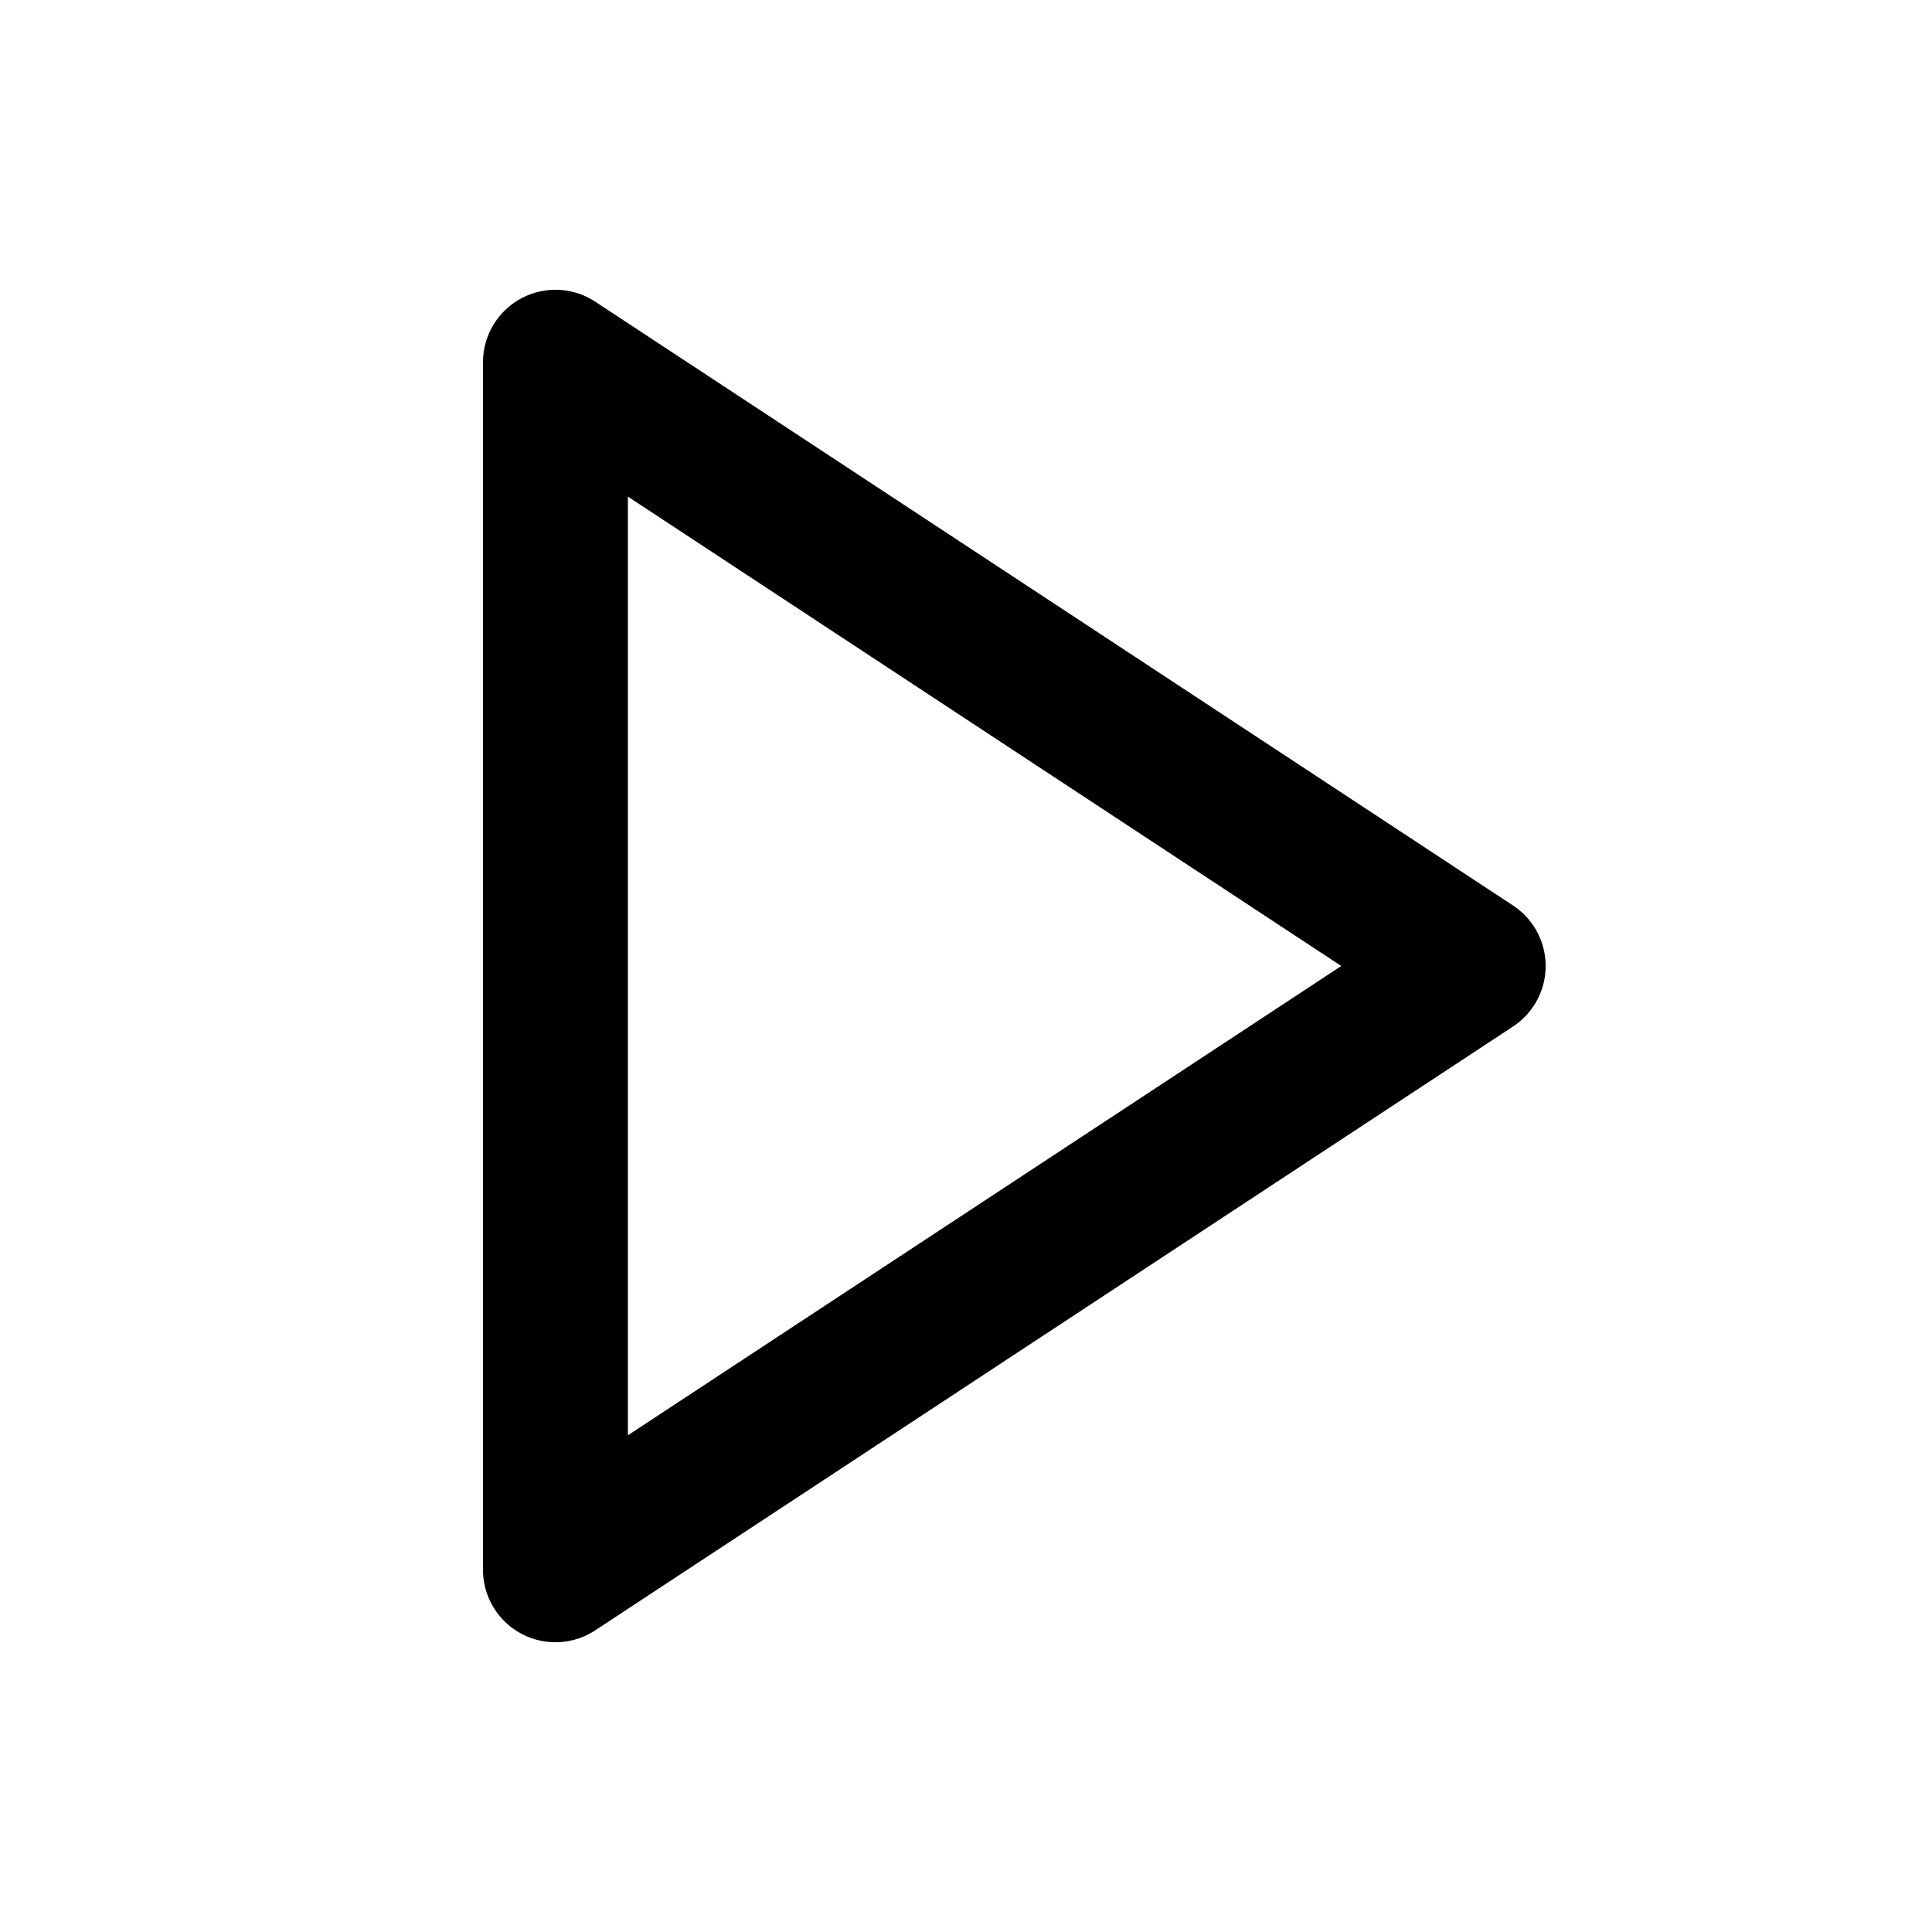 <svg xmlns="http://www.w3.org/2000/svg" width="20" height="20" fill="currentColor">
  <path fill-rule="evenodd" d="M5.394 3.09a.75.75 0 0 1 .768.033l9.5 6.25a.75.75 0 0 1 0 1.254l-9.5 6.25A.75.75 0 0 1 5 16.25V3.75a.75.75 0 0 1 .394-.66ZM6.5 5.14v9.718L13.885 10 6.5 5.141Z" clip-rule="evenodd"/>
</svg>
